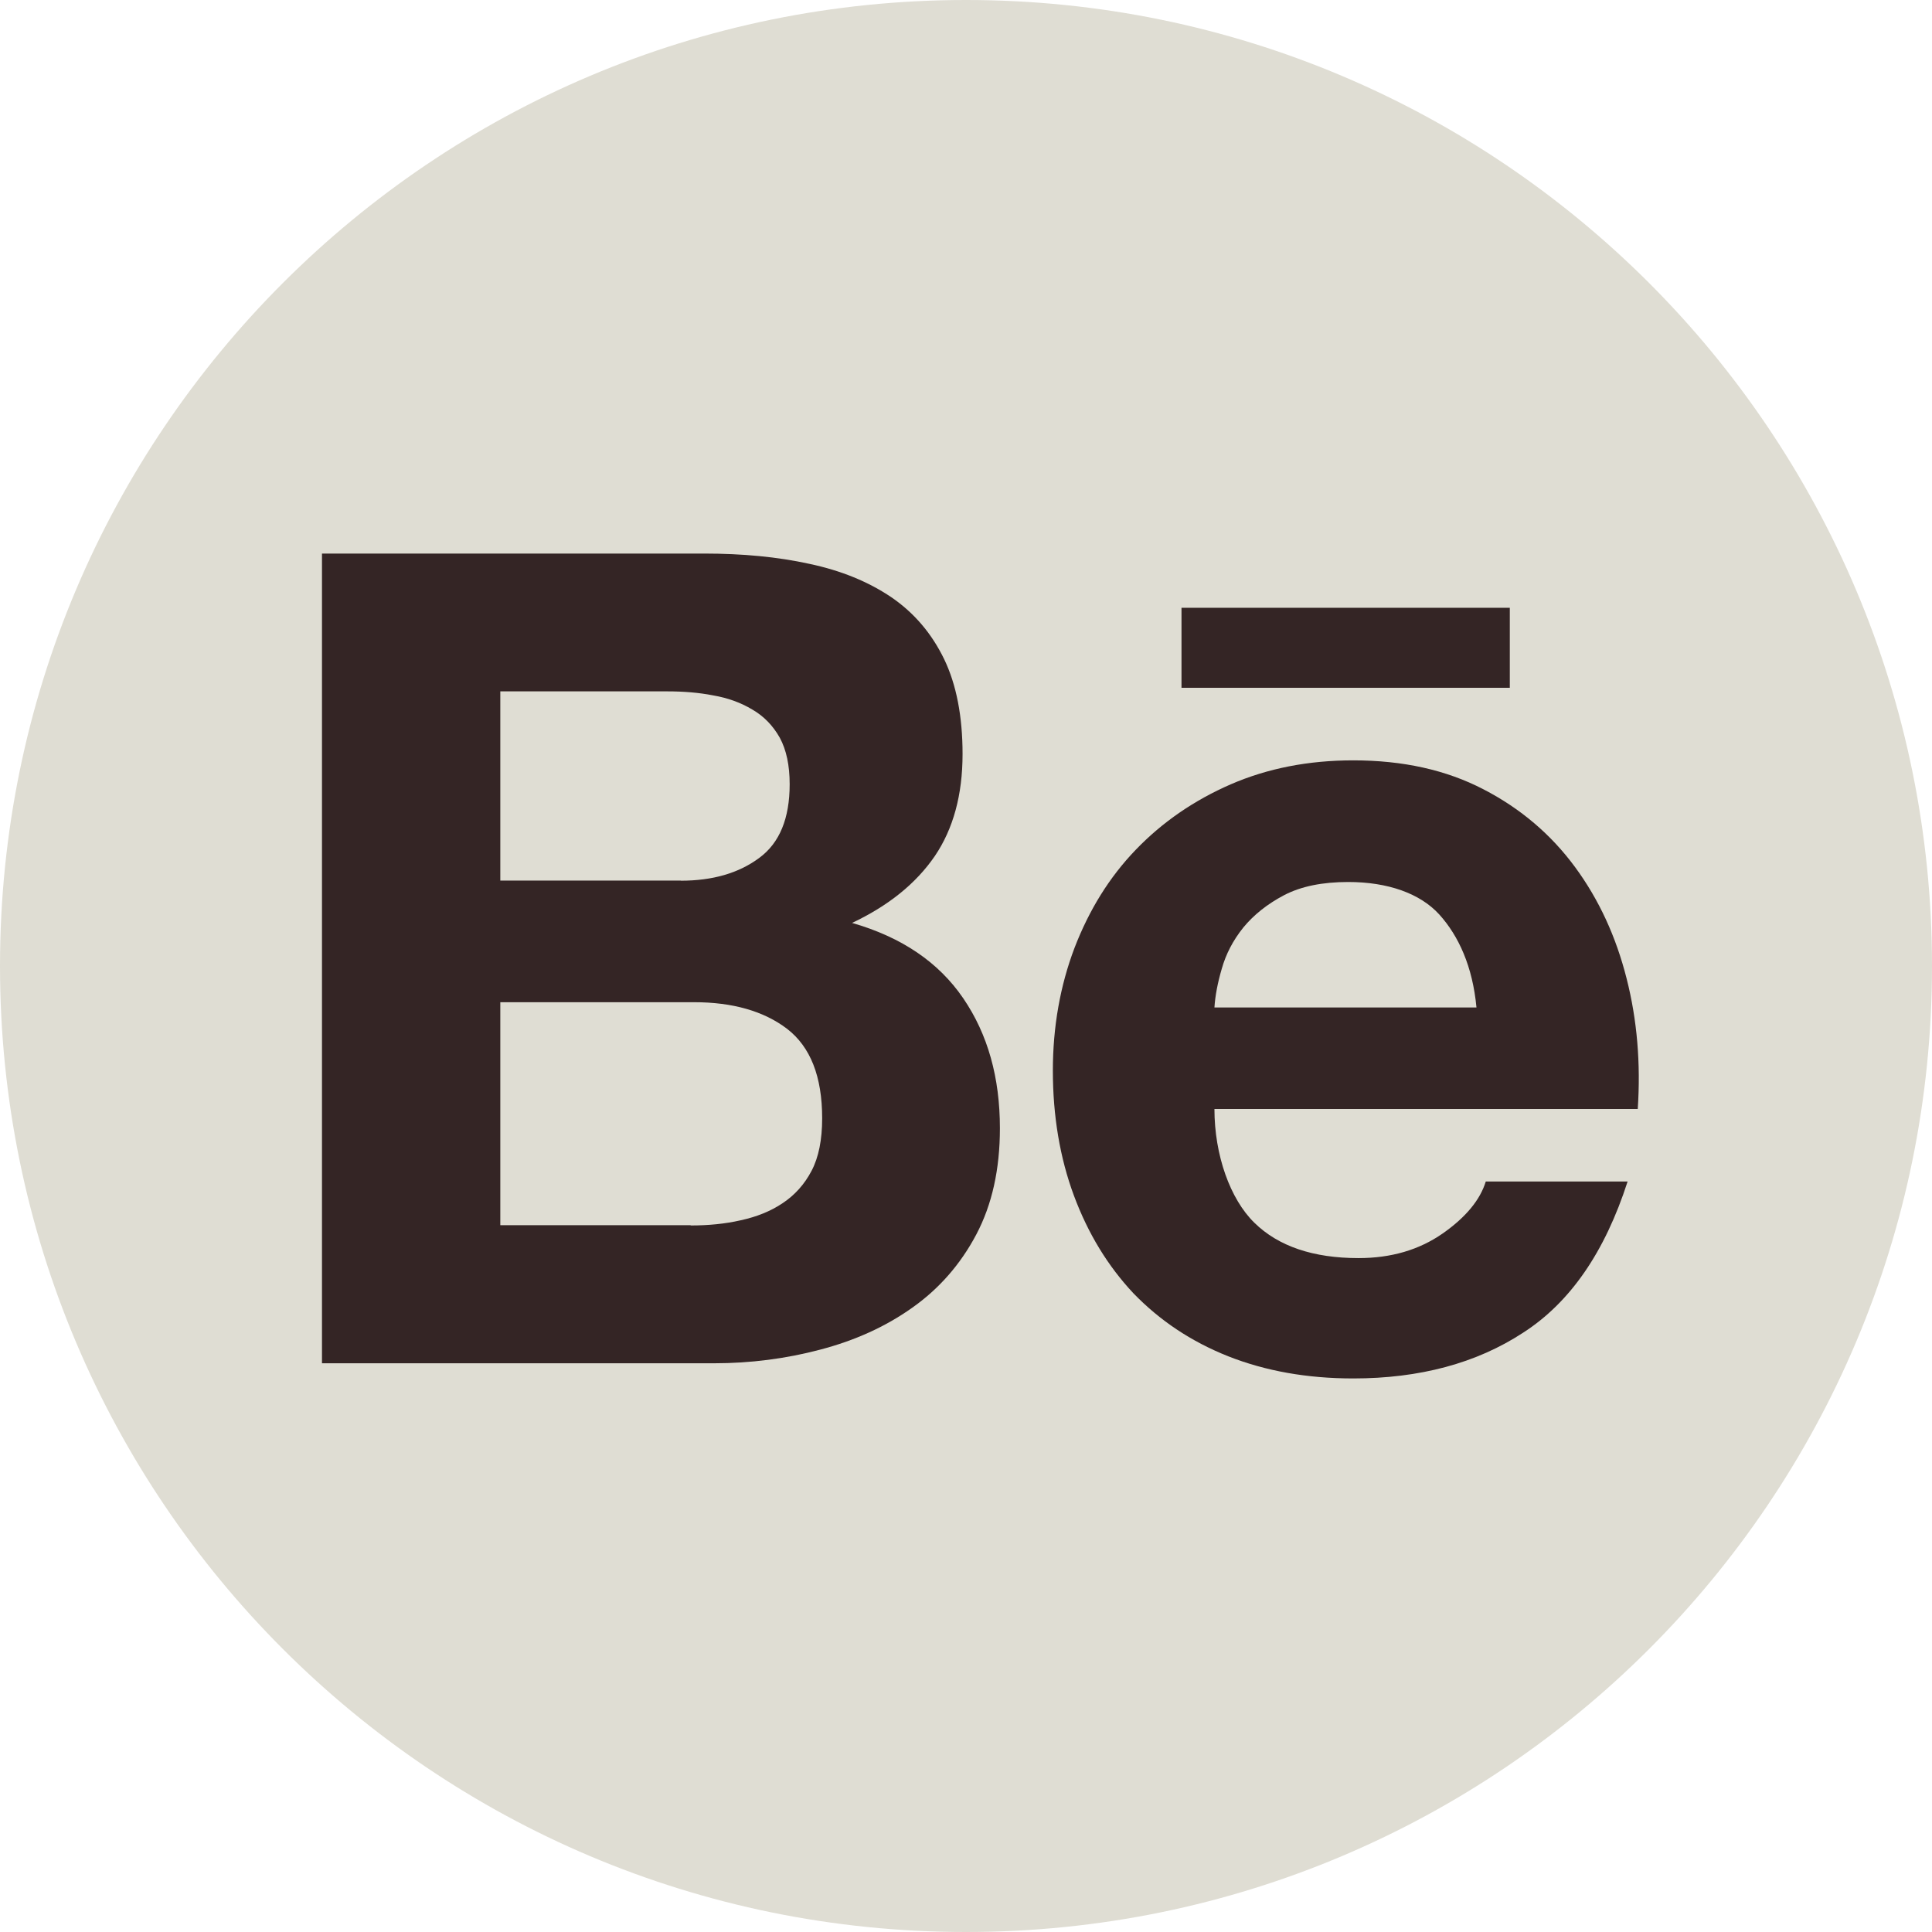 <svg width="100" height="100" viewBox="0 0 100 100" fill="none" xmlns="http://www.w3.org/2000/svg">
<path d="M50 100C77.614 100 100 77.614 100 50C100 22.386 77.614 0 50 0C22.386 0 0 22.386 0 50C0 77.614 22.386 100 50 100Z" fill="#DFDDD3"/>
<path d="M36.429 28.652C38.436 28.652 40.244 28.822 41.896 29.185C43.54 29.533 44.947 30.111 46.133 30.911C47.303 31.711 48.214 32.77 48.866 34.111C49.503 35.43 49.822 37.081 49.822 39.03C49.822 41.141 49.34 42.904 48.385 44.311C47.422 45.718 45.999 46.874 44.103 47.77C46.681 48.511 48.592 49.815 49.859 51.674C51.133 53.541 51.755 55.778 51.755 58.4C51.755 60.526 51.347 62.356 50.533 63.896C49.711 65.452 48.592 66.719 47.214 67.689C45.829 68.674 44.229 69.393 42.444 69.859C40.681 70.326 38.844 70.563 36.962 70.563H16.666V28.652H36.429ZM35.236 45.585C36.873 45.585 38.229 45.2 39.296 44.407C40.355 43.63 40.873 42.356 40.873 40.593C40.873 39.615 40.703 38.815 40.362 38.185C40.007 37.556 39.533 37.067 38.94 36.726C38.347 36.37 37.681 36.126 36.91 35.993C36.148 35.844 35.355 35.785 34.54 35.785H25.896V45.578H35.236V45.585ZM35.748 63.43C36.659 63.43 37.525 63.348 38.333 63.163C39.155 62.985 39.888 62.696 40.511 62.274C41.125 61.867 41.636 61.311 42.007 60.6C42.377 59.896 42.555 58.985 42.555 57.882C42.555 55.718 41.947 54.185 40.74 53.252C39.533 52.333 37.918 51.874 35.925 51.874H25.896V63.415H35.748V63.43Z" fill="#342525"/>
<path d="M64.926 63.289C66.17 64.511 67.978 65.119 70.318 65.119C72 65.119 73.452 64.696 74.674 63.844C75.881 63 76.615 62.096 76.903 61.156H84.244C83.067 64.807 81.274 67.415 78.829 68.985C76.415 70.563 73.474 71.348 70.044 71.348C67.652 71.348 65.504 70.963 63.57 70.2C61.637 69.43 60.029 68.348 58.666 66.941C57.34 65.526 56.318 63.852 55.585 61.882C54.859 59.926 54.496 57.756 54.496 55.415C54.496 53.148 54.874 51.022 55.615 49.067C56.37 47.104 57.415 45.407 58.792 43.978C60.17 42.548 61.807 41.422 63.711 40.593C65.615 39.77 67.718 39.356 70.044 39.356C72.615 39.356 74.859 39.852 76.792 40.859C78.711 41.852 80.289 43.2 81.526 44.882C82.763 46.563 83.644 48.481 84.192 50.645C84.74 52.793 84.926 55.044 84.77 57.4H62.859C62.859 59.793 63.674 62.067 64.926 63.289ZM74.504 47.341C73.511 46.245 71.837 45.652 69.785 45.652C68.452 45.652 67.348 45.874 66.466 46.333C65.607 46.785 64.896 47.348 64.355 48.007C63.815 48.681 63.452 49.385 63.237 50.148C63.022 50.882 62.896 51.556 62.859 52.148H76.422C76.222 50.015 75.496 48.444 74.504 47.341Z" fill="#342525"/>
<path d="M78.147 31.459H61.154V35.6H78.147V31.459Z" fill="#342525"/>
</svg>

